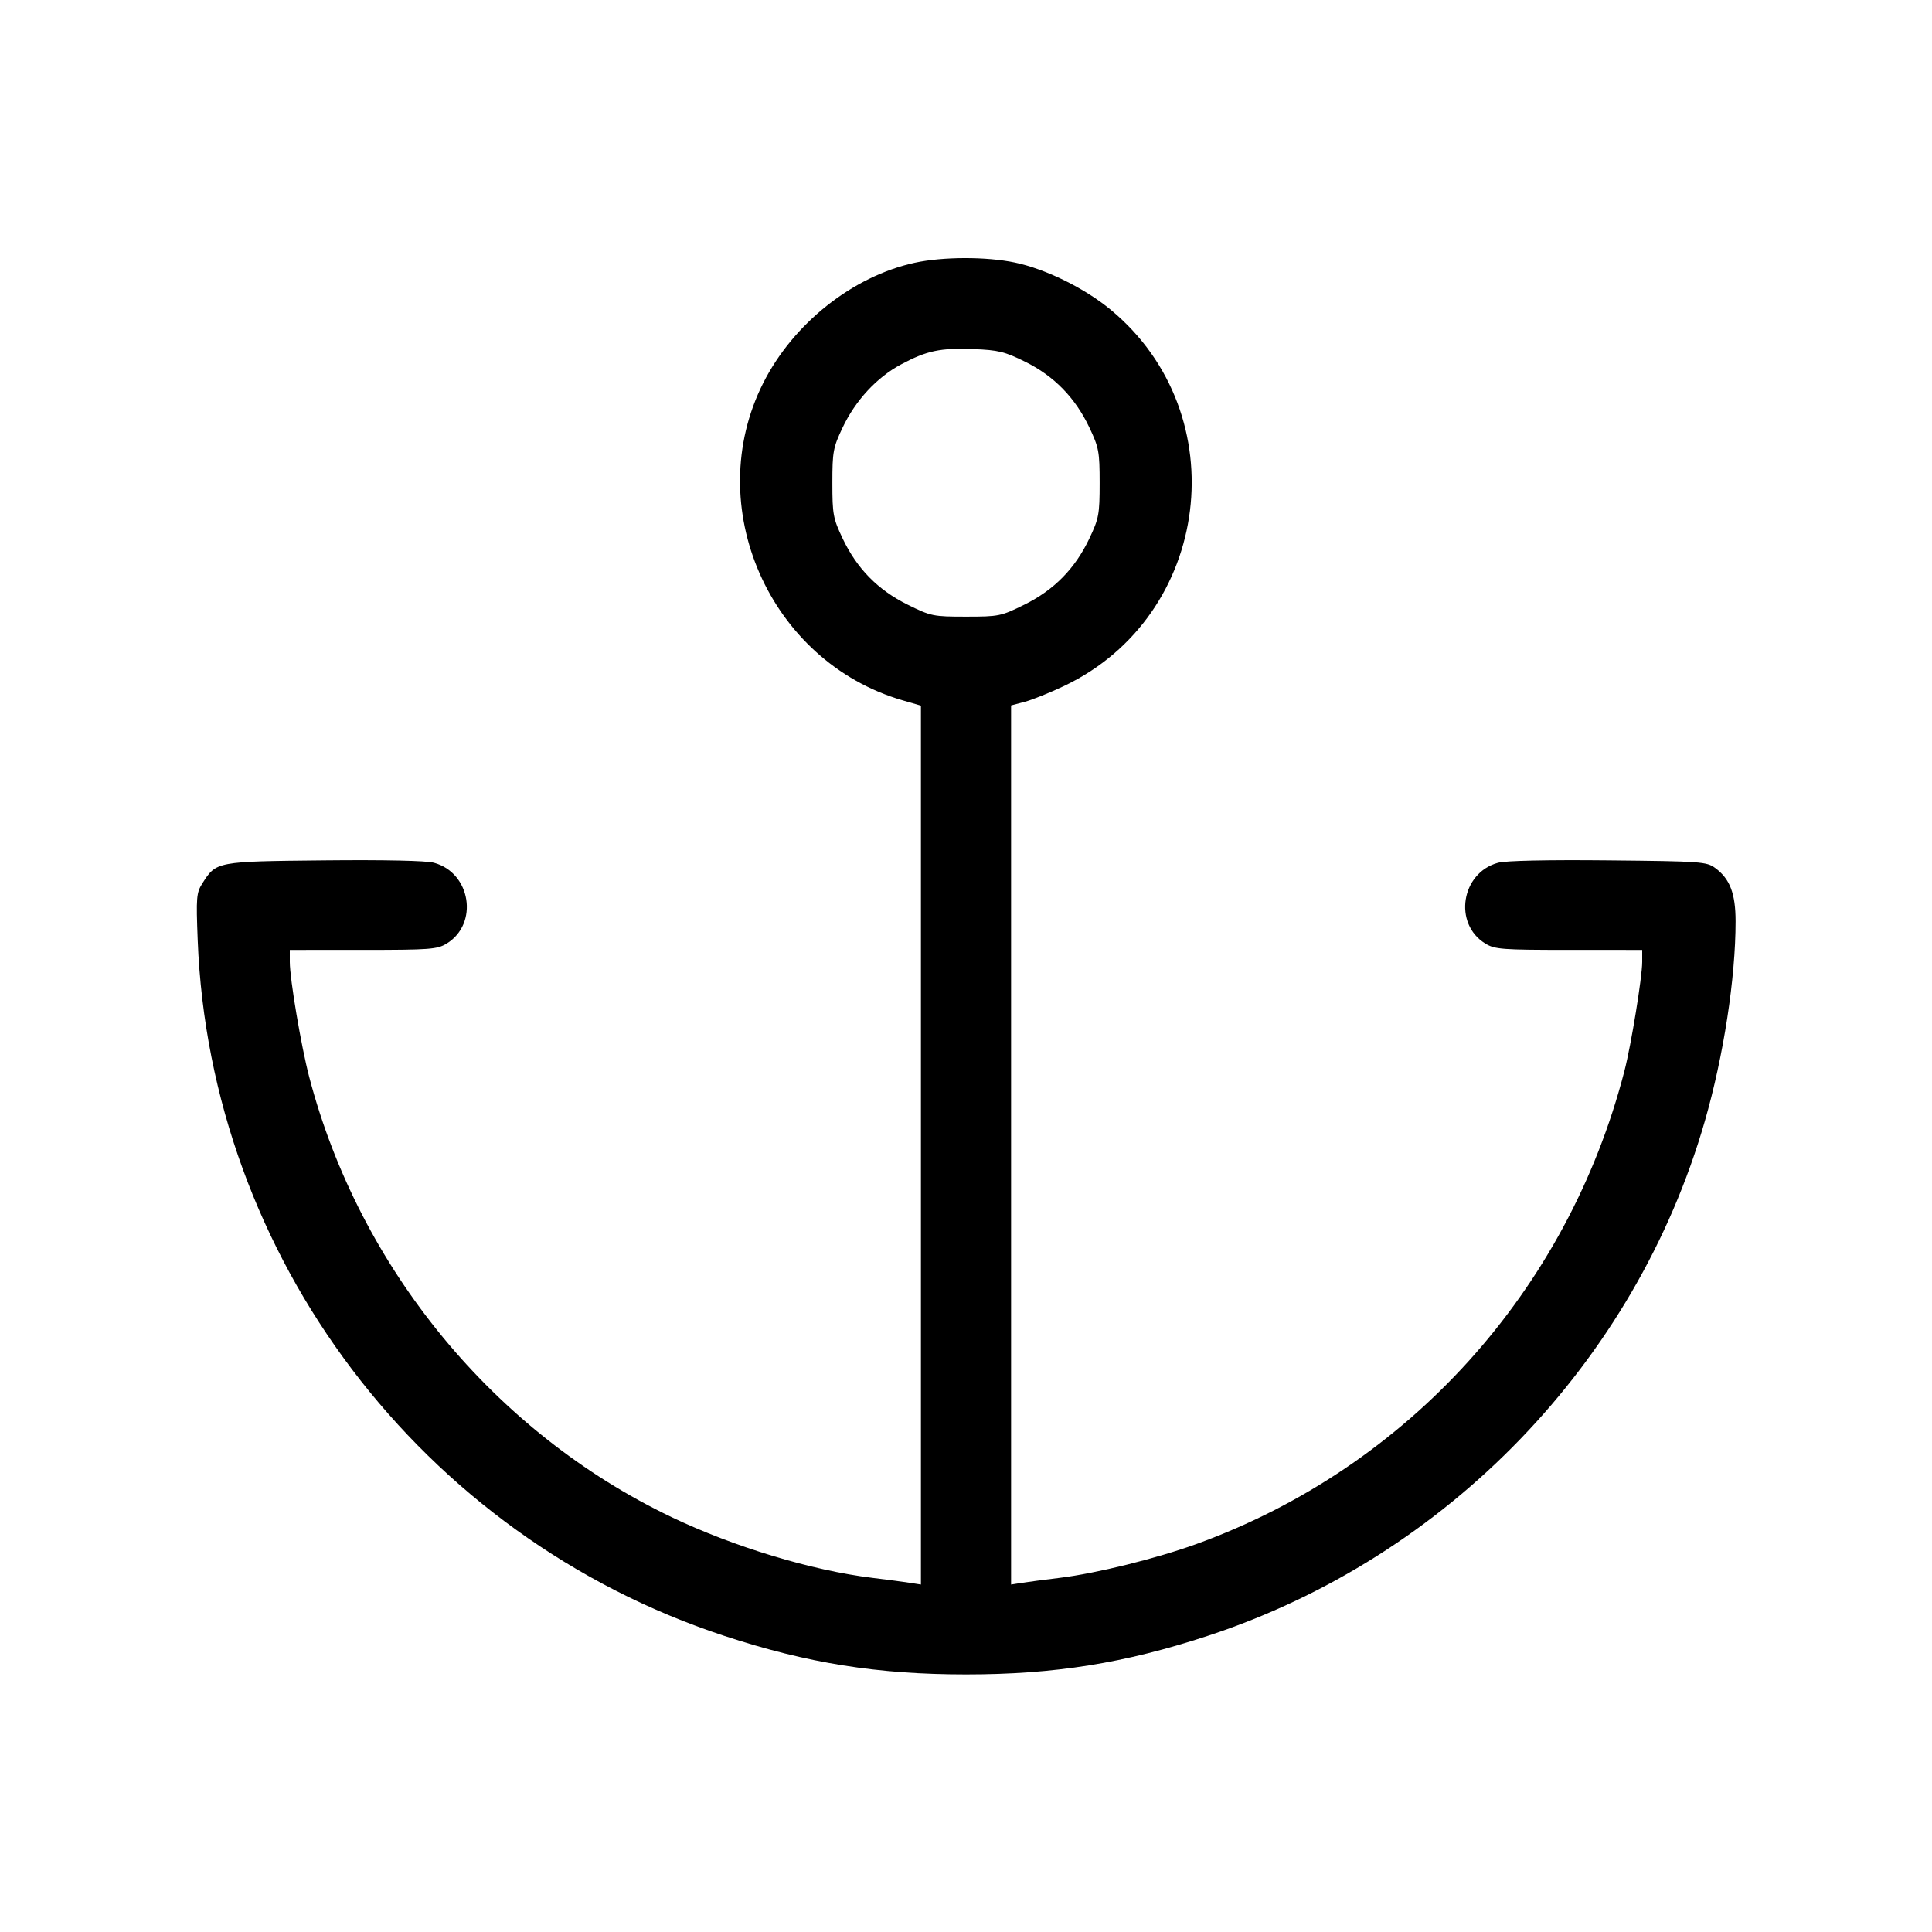<svg fill="currentColor" viewBox="0 0 256 256" xmlns="http://www.w3.org/2000/svg"><path d="M121.196 34.820 C 112.980 36.616,105.116 42.858,101.137 50.739 C 92.891 67.074,101.927 87.657,119.599 92.795 L 122.027 93.501 122.027 151.730 L 122.027 209.959 120.640 209.740 C 119.877 209.619,117.604 209.320,115.588 209.074 C 107.568 208.095,97.207 204.959,88.960 201.014 C 65.502 189.793,47.627 168.077,40.977 142.720 C 39.910 138.651,38.400 129.715,38.400 127.467 L 38.400 125.867 48.107 125.865 C 56.981 125.864,57.930 125.792,59.179 125.031 C 63.466 122.417,62.397 115.638,57.490 114.317 C 56.470 114.042,50.943 113.923,42.943 114.004 C 28.662 114.147,28.663 114.147,26.825 117.037 C 26.024 118.297,25.976 118.866,26.198 124.587 C 27.827 166.542,55.849 203.564,95.964 216.758 C 106.994 220.386,116.282 221.867,128.000 221.867 C 139.731 221.867,149.005 220.386,160.072 216.746 C 191.762 206.323,216.710 180.478,225.900 148.550 C 228.388 139.905,229.974 129.600,229.973 122.088 C 229.972 118.404,229.226 116.448,227.276 115.017 C 226.131 114.176,225.440 114.127,213.114 114.004 C 205.074 113.923,199.531 114.042,198.510 114.317 C 193.603 115.638,192.534 122.417,196.821 125.031 C 198.070 125.792,199.019 125.864,207.893 125.865 L 217.600 125.867 217.600 127.467 C 217.600 129.466,216.137 138.448,215.255 141.867 C 207.719 171.074,186.584 194.438,158.507 204.599 C 153.215 206.514,145.255 208.483,140.412 209.074 C 138.396 209.320,136.123 209.619,135.360 209.740 L 133.973 209.959 133.973 151.716 L 133.973 93.473 135.787 92.992 C 136.784 92.727,139.136 91.780,141.013 90.886 C 160.539 81.591,163.856 54.885,147.200 41.066 C 143.751 38.204,138.574 35.650,134.479 34.789 C 130.691 33.993,124.918 34.007,121.196 34.820 M135.851 47.938 C 139.667 49.823,142.480 52.708,144.348 56.651 C 145.607 59.309,145.707 59.849,145.707 64.000 C 145.707 68.151,145.607 68.691,144.348 71.349 C 142.459 75.335,139.673 78.173,135.741 80.117 C 132.639 81.650,132.363 81.707,128.000 81.707 C 123.637 81.707,123.361 81.650,120.259 80.117 C 116.327 78.173,113.541 75.335,111.652 71.349 C 110.393 68.691,110.293 68.151,110.293 64.000 C 110.293 59.849,110.393 59.309,111.652 56.651 C 113.359 53.049,116.190 49.994,119.416 48.275 C 122.821 46.460,124.590 46.087,128.986 46.257 C 132.280 46.385,133.129 46.592,135.851 47.938 " stroke="none" fill-rule="evenodd"></path></svg>